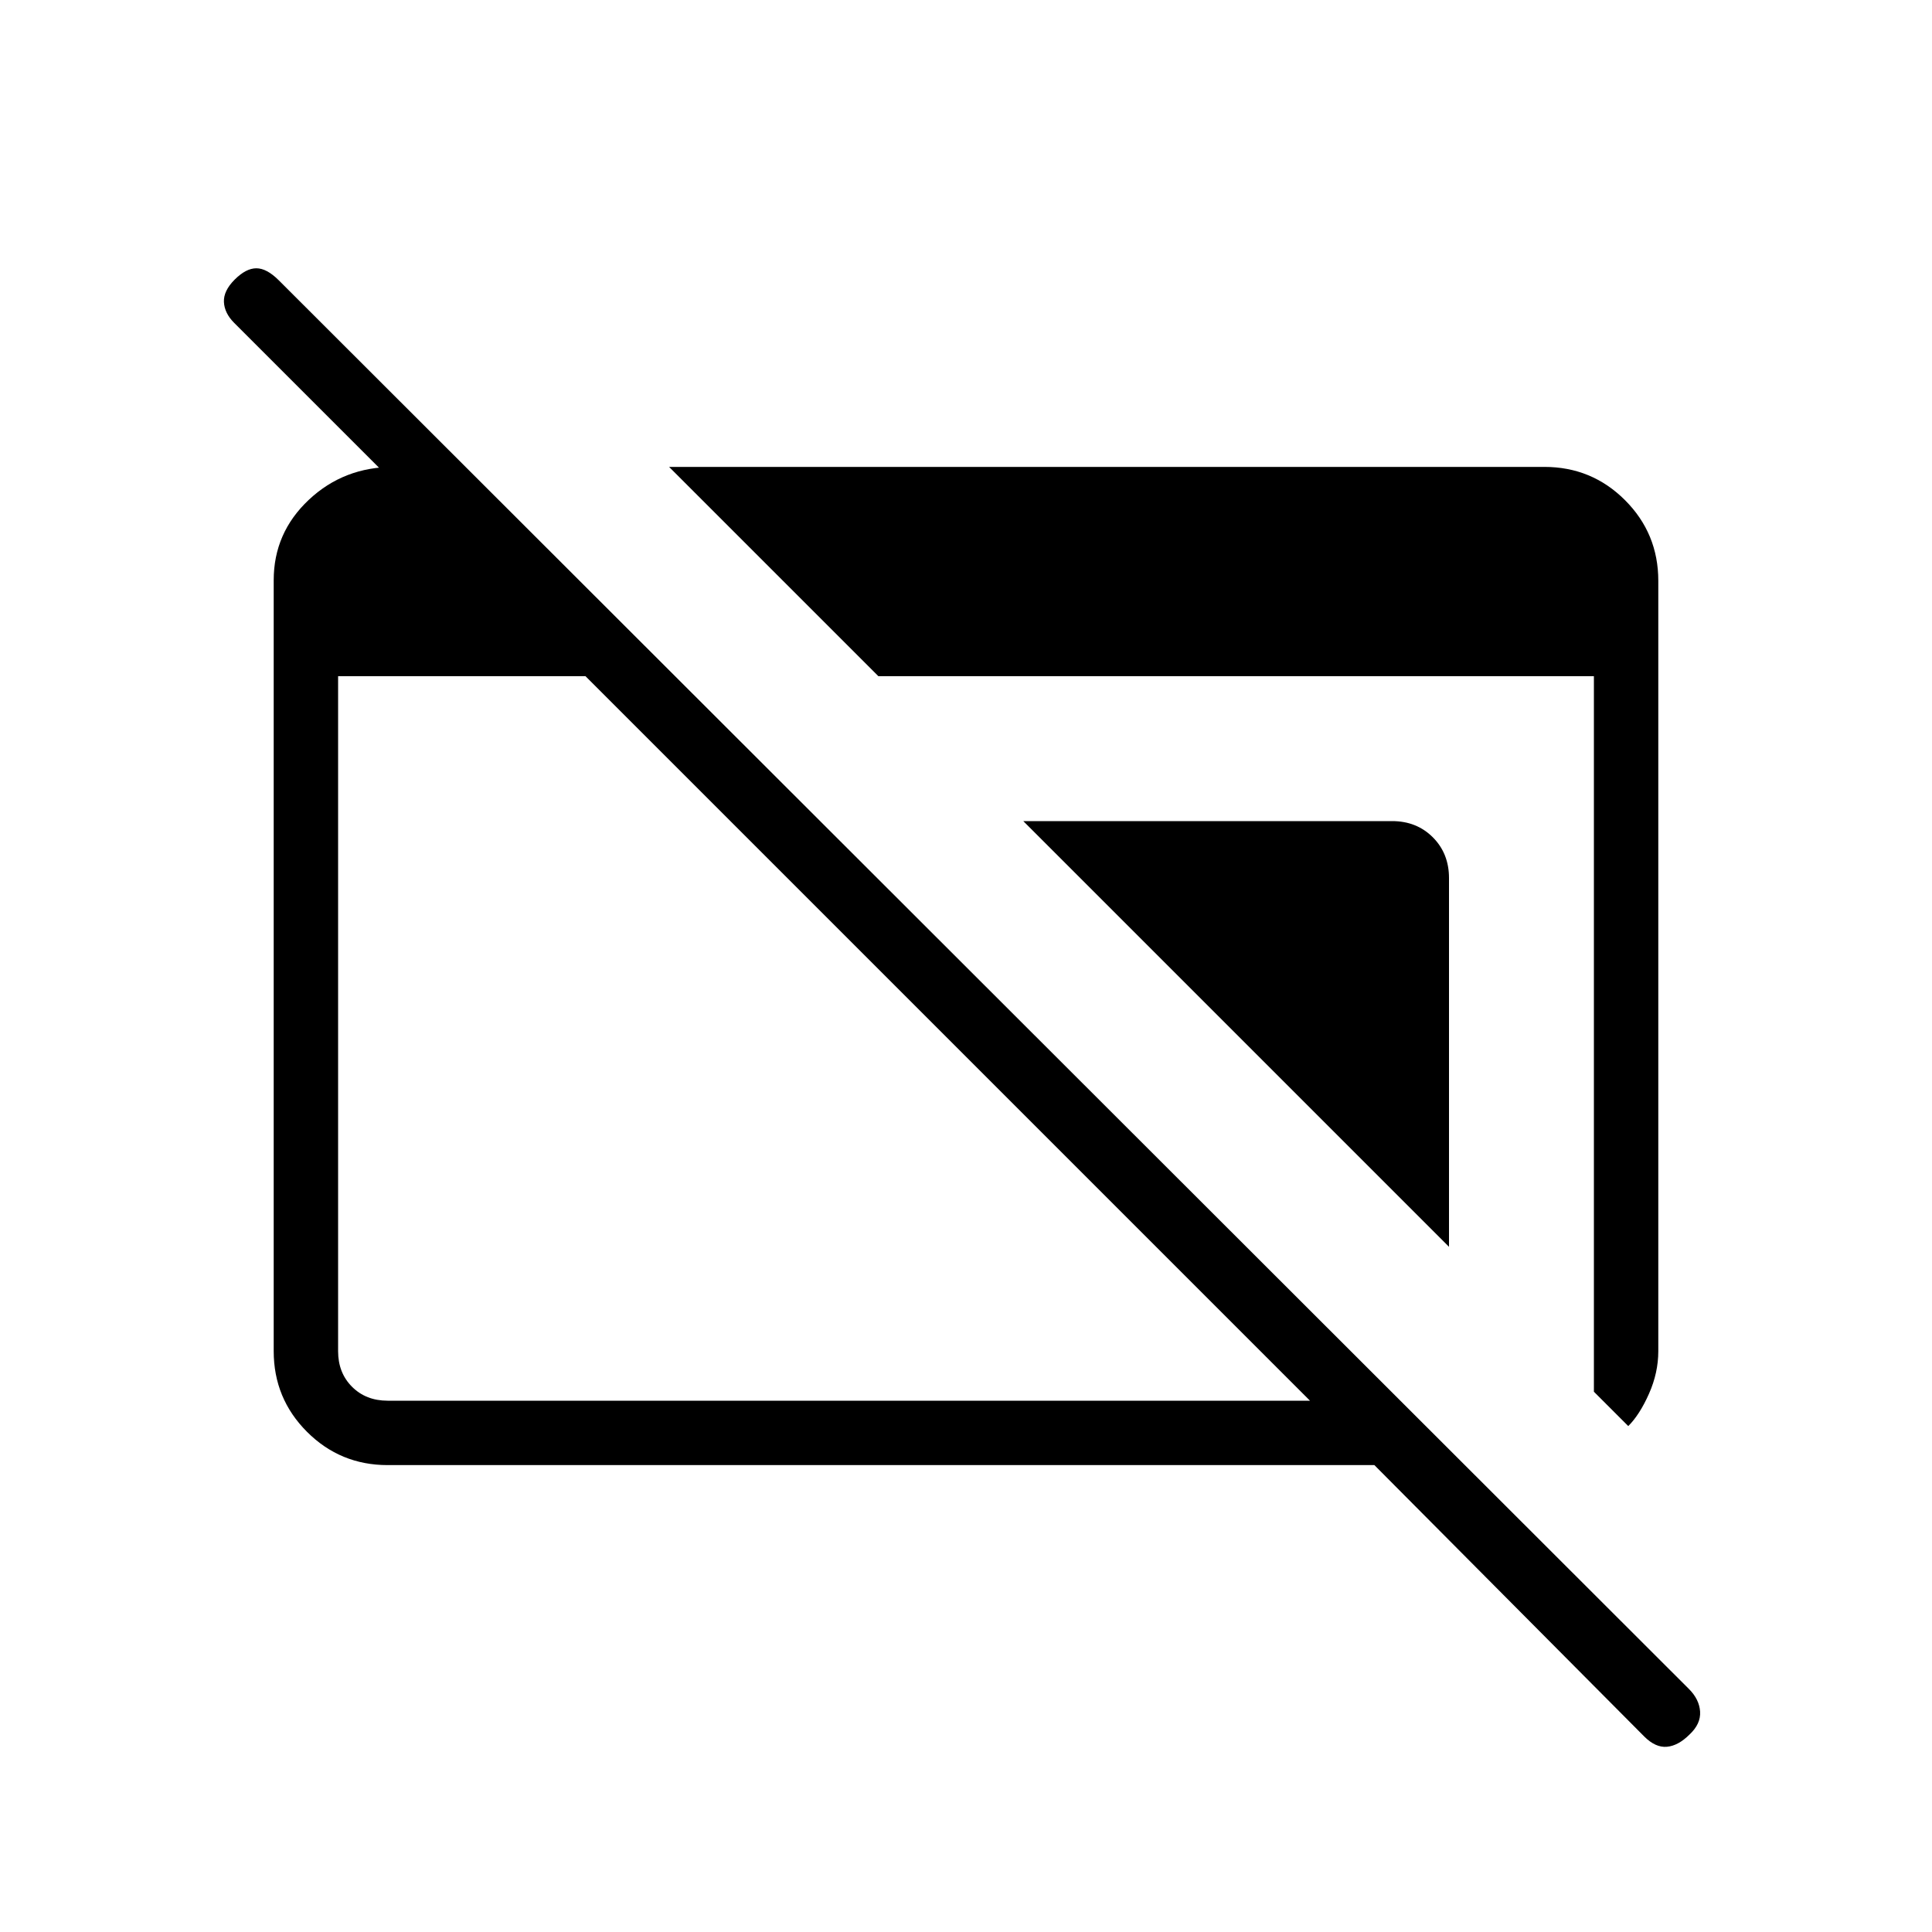 <svg xmlns="http://www.w3.org/2000/svg" height="20" viewBox="0 96 960 960" width="20"><path d="M192.615 824q-23.546 0-40.081-16.546Q136 790.907 136 767.344V384.332q0-23.563 17.416-39.948Q170.832 328 195.615 328H222v34.077L116.384 256.462q-4.846-4.847-5.115-10.385-.269-5.539 5.346-11.154 5.616-5.615 10.769-5.615 5.154 0 11.122 5.952l700.681 699.942q5.198 5.183 5.582 11.288.385 6.104-5.231 11.356-5.615 5.616-11.269 6.116T817 958.846L682.923 824H192.615Zm0-32h458.308l-360-360H168v335.385q0 10.769 6.923 17.692T192.615 792Zm616.462 12.616L792 787.538V432H436.462L332.461 328h434.924q23.546 0 40.081 16.534Q824 361.069 824 384.615v382.77q0 10.716-4.615 21.127-4.616 10.411-10.308 16.104ZM720 715.538 508.462 504h183.23q12.223 0 20.266 8.042Q720 520.085 720 532.308v183.23Z"/></svg>